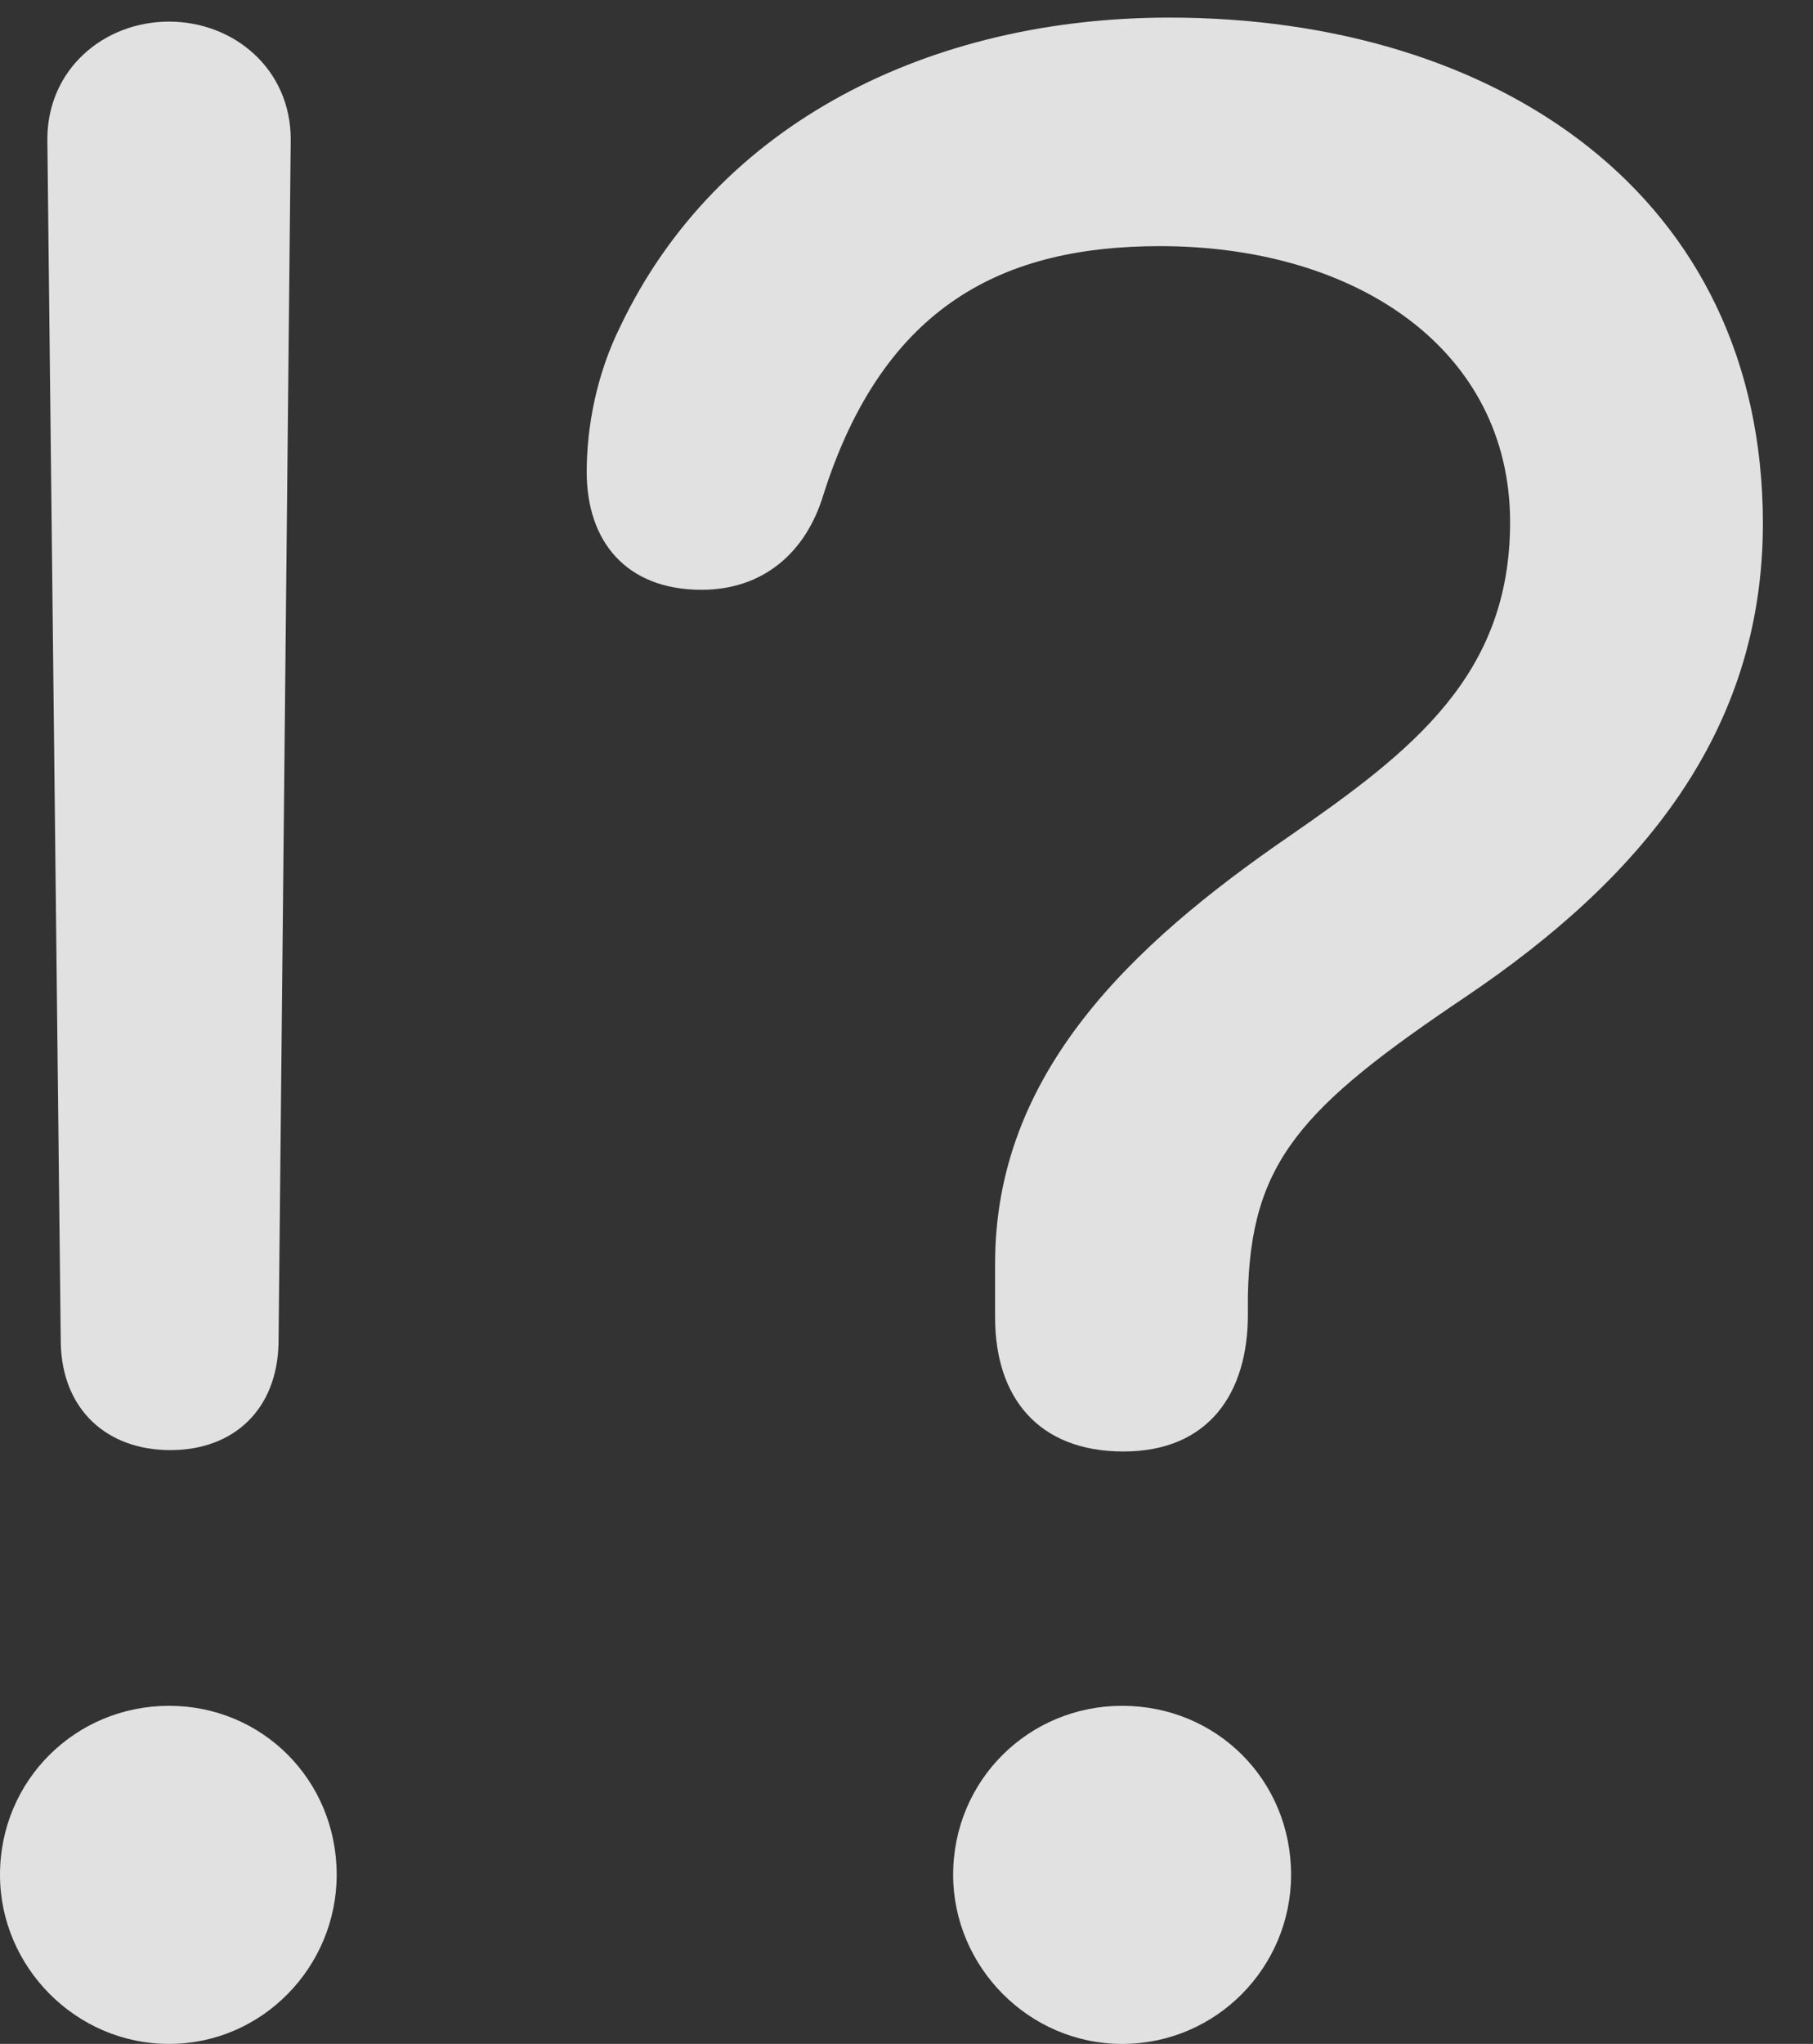 <?xml version="1.0" encoding="UTF-8"?>
<!--Generator: Apple Native CoreSVG 341-->
<!DOCTYPE svg
PUBLIC "-//W3C//DTD SVG 1.1//EN"
       "http://www.w3.org/Graphics/SVG/1.1/DTD/svg11.dtd">
<svg version="1.1" xmlns="http://www.w3.org/2000/svg" xmlns:xlink="http://www.w3.org/1999/xlink" viewBox="0 0 13.096 14.756">
 <rect x="0" y="0" width="13.096" height="14.756" fill="#333333" stroke="none"/>
 <g>
  <rect height="14.756" opacity="0" width="13.096" x="0" y="0"/>
  <path d="M8.115 10.479C8.73 10.479 9.014 10.059 9.014 9.492C9.014 9.443 9.014 9.404 9.014 9.355C9.033 8.389 9.395 7.998 10.586 7.197C11.846 6.348 12.734 5.293 12.734 3.779C12.734 1.406 10.81 0.127 8.447 0.127C6.729 0.127 5.186 0.879 4.482 2.354C4.307 2.705 4.238 3.086 4.238 3.408C4.238 3.906 4.521 4.258 5.068 4.258C5.508 4.258 5.82 3.994 5.947 3.574C6.387 2.188 7.266 1.777 8.379 1.777C9.805 1.777 10.908 2.529 10.908 3.77C10.908 4.873 10.205 5.42 9.316 6.035C8.164 6.826 7.188 7.754 7.188 9.121C7.188 9.258 7.188 9.385 7.188 9.512C7.188 10.088 7.5 10.479 8.115 10.479ZM8.105 14.756C8.789 14.756 9.326 14.199 9.326 13.535C9.326 12.852 8.789 12.315 8.105 12.315C7.432 12.315 6.885 12.852 6.885 13.535C6.885 14.199 7.432 14.756 8.105 14.756Z" fill="white" fill-opacity="0.85"/>
  <path d="M1.23 10.469C1.689 10.469 2.002 10.176 2.012 9.697L2.1 1.006C2.1 1.006 2.1 1.006 2.1 1.006C2.1 0.498 1.689 0.156 1.221 0.156C0.752 0.156 0.342 0.498 0.342 1.006C0.342 1.006 0.342 1.006 0.342 1.006L0.439 9.697C0.449 10.176 0.771 10.469 1.23 10.469ZM1.221 14.756C1.895 14.756 2.432 14.199 2.432 13.535C2.432 12.852 1.895 12.315 1.221 12.315C0.547 12.315 0 12.852 0 13.535C0 14.199 0.547 14.756 1.221 14.756Z" fill="white" fill-opacity="0.85"/>
 </g>
</svg>
